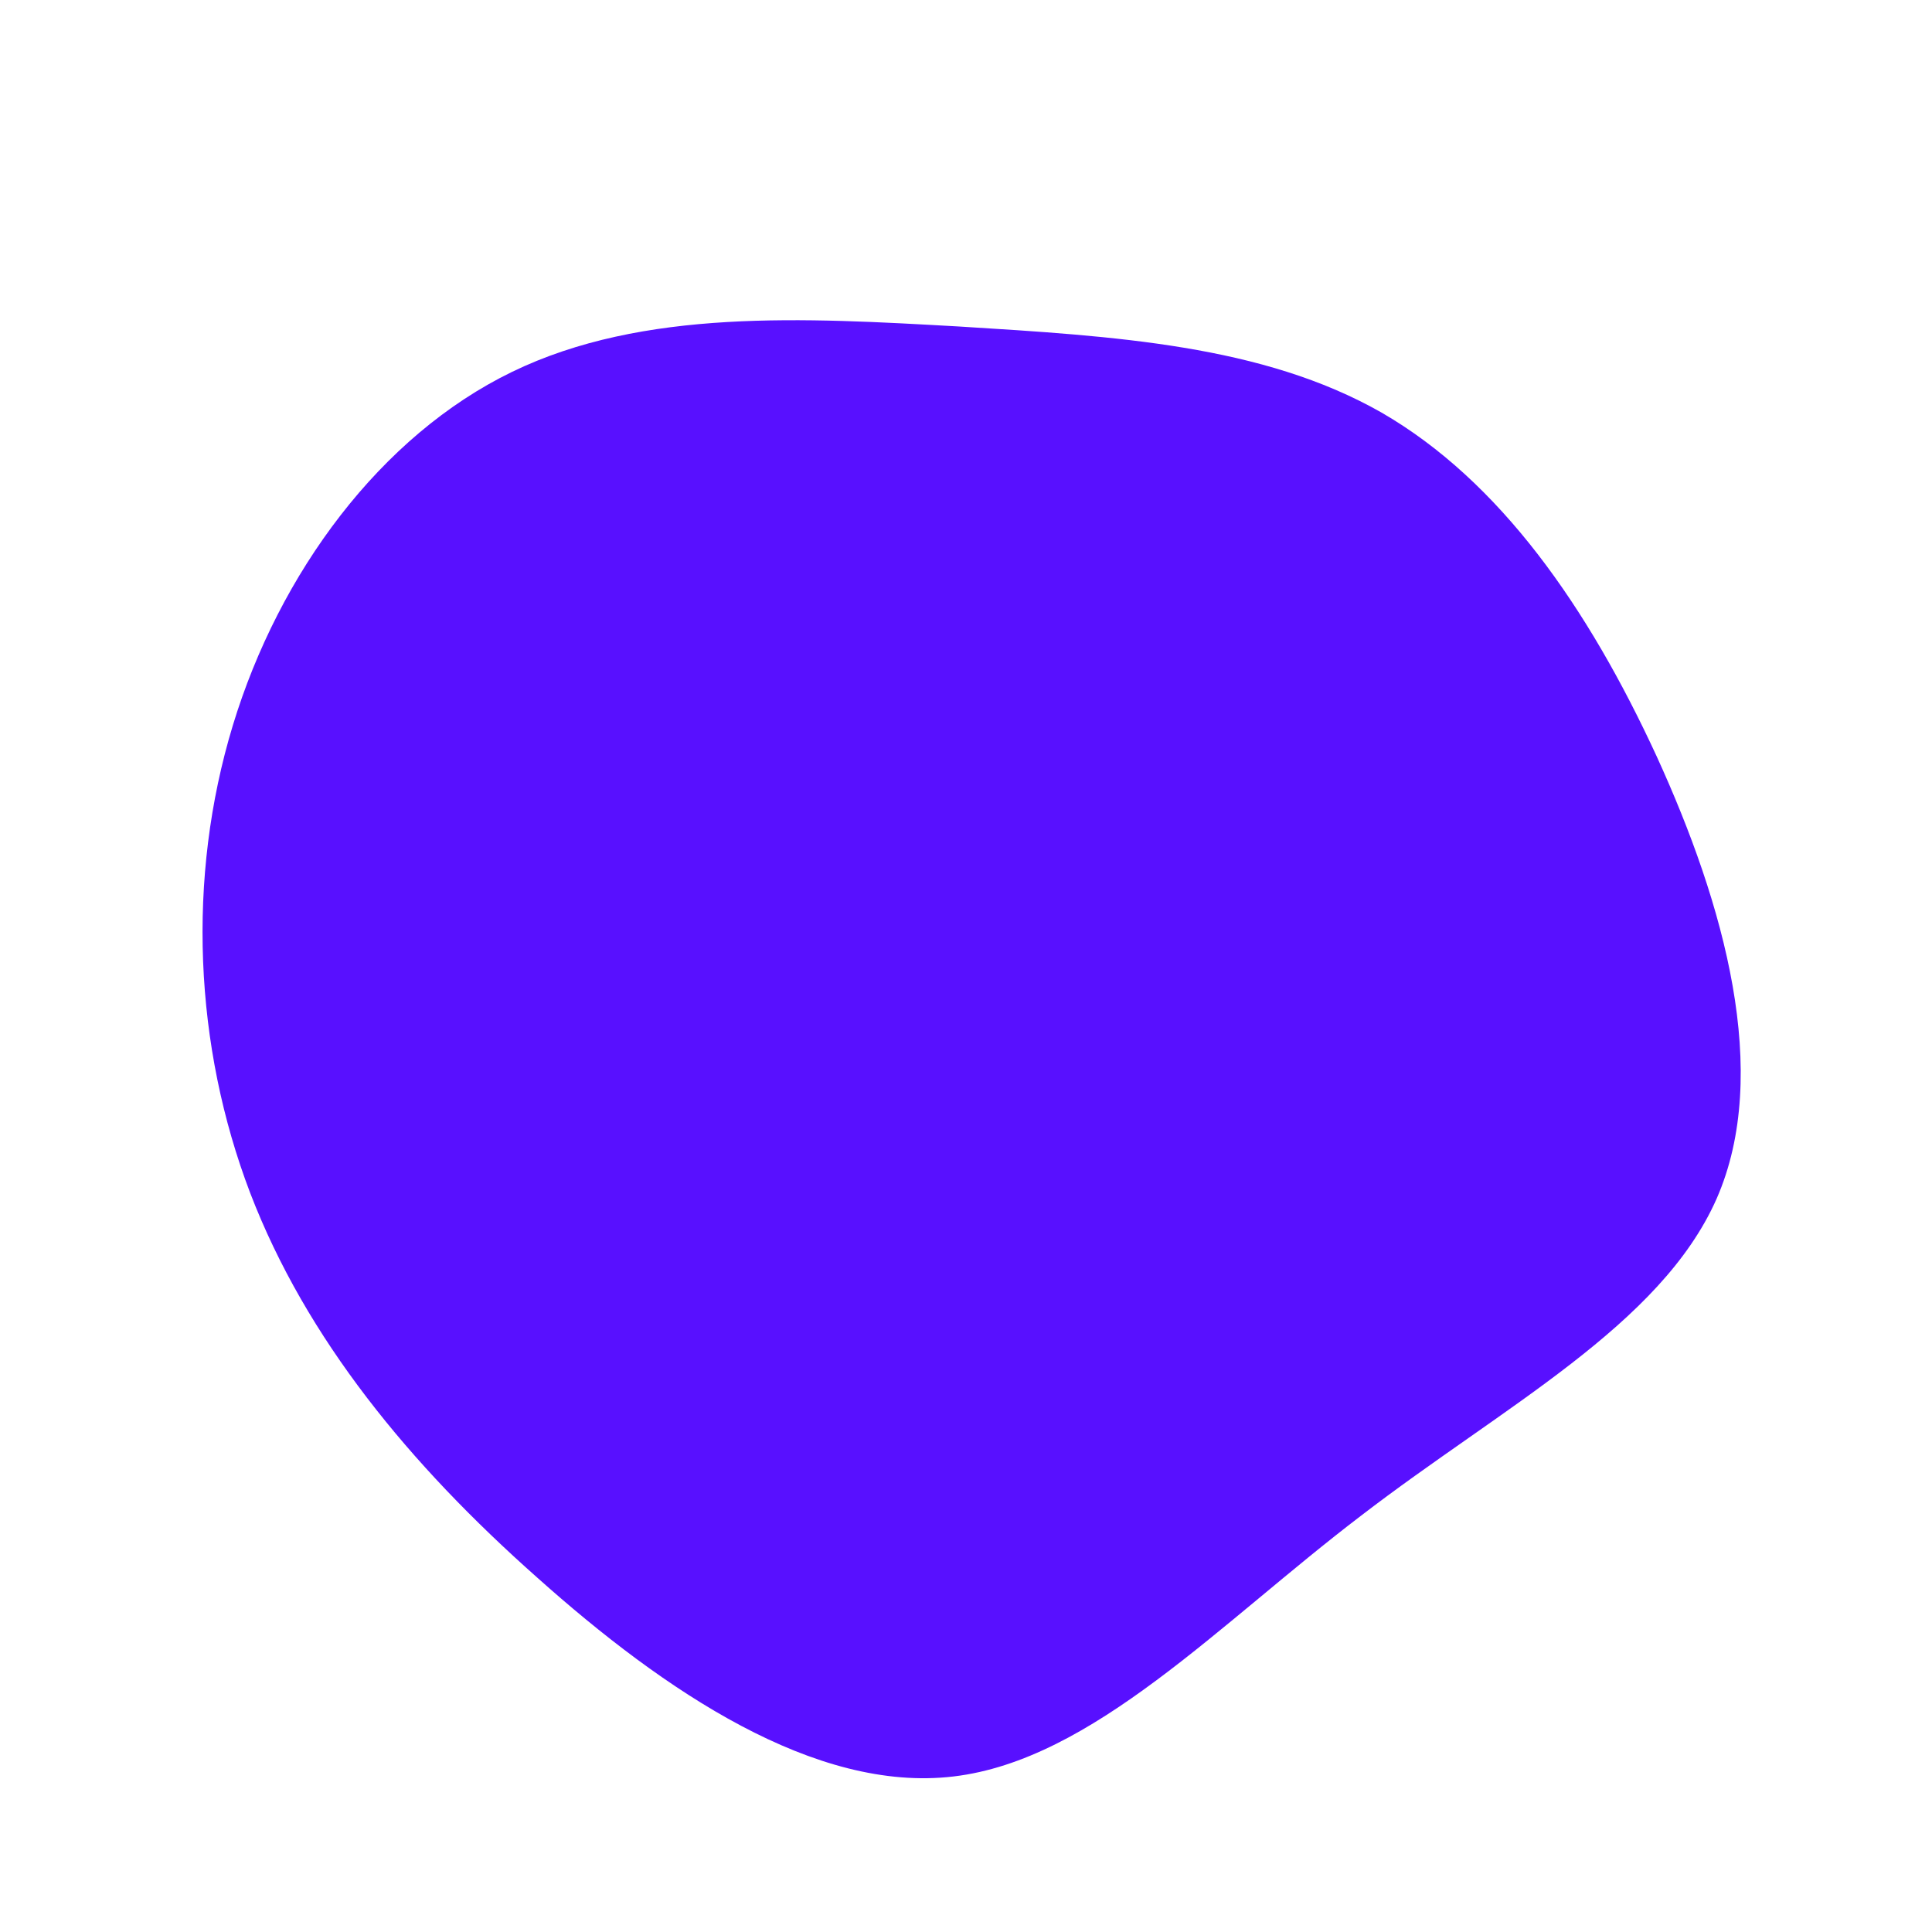 <?xml version="1.0" standalone="no"?>
<svg viewBox="0 0 200 200" xmlns="http://www.w3.org/2000/svg">
  <path fill="#5810ff" d="M43,-57.3C55.3,-50.2,64.4,-37.1,71.5,-21.7C78.5,-6.4,83.4,11.1,77.7,24.1C71.9,37.2,55.6,45.6,40.9,56.9C26.2,68.1,13.1,82.2,-1.3,83.9C-15.6,85.6,-31.2,75.1,-44.4,63.3C-57.6,51.6,-68.3,38.6,-74.1,23.5C-79.9,8.3,-80.7,-9.1,-75.9,-24.9C-71.1,-40.7,-60.6,-54.9,-47,-61.5C-33.4,-68.1,-16.7,-67.1,-0.7,-66.2C15.4,-65.2,30.7,-64.3,43,-57.3Z" transform="translate(100 100)" />
</svg>
